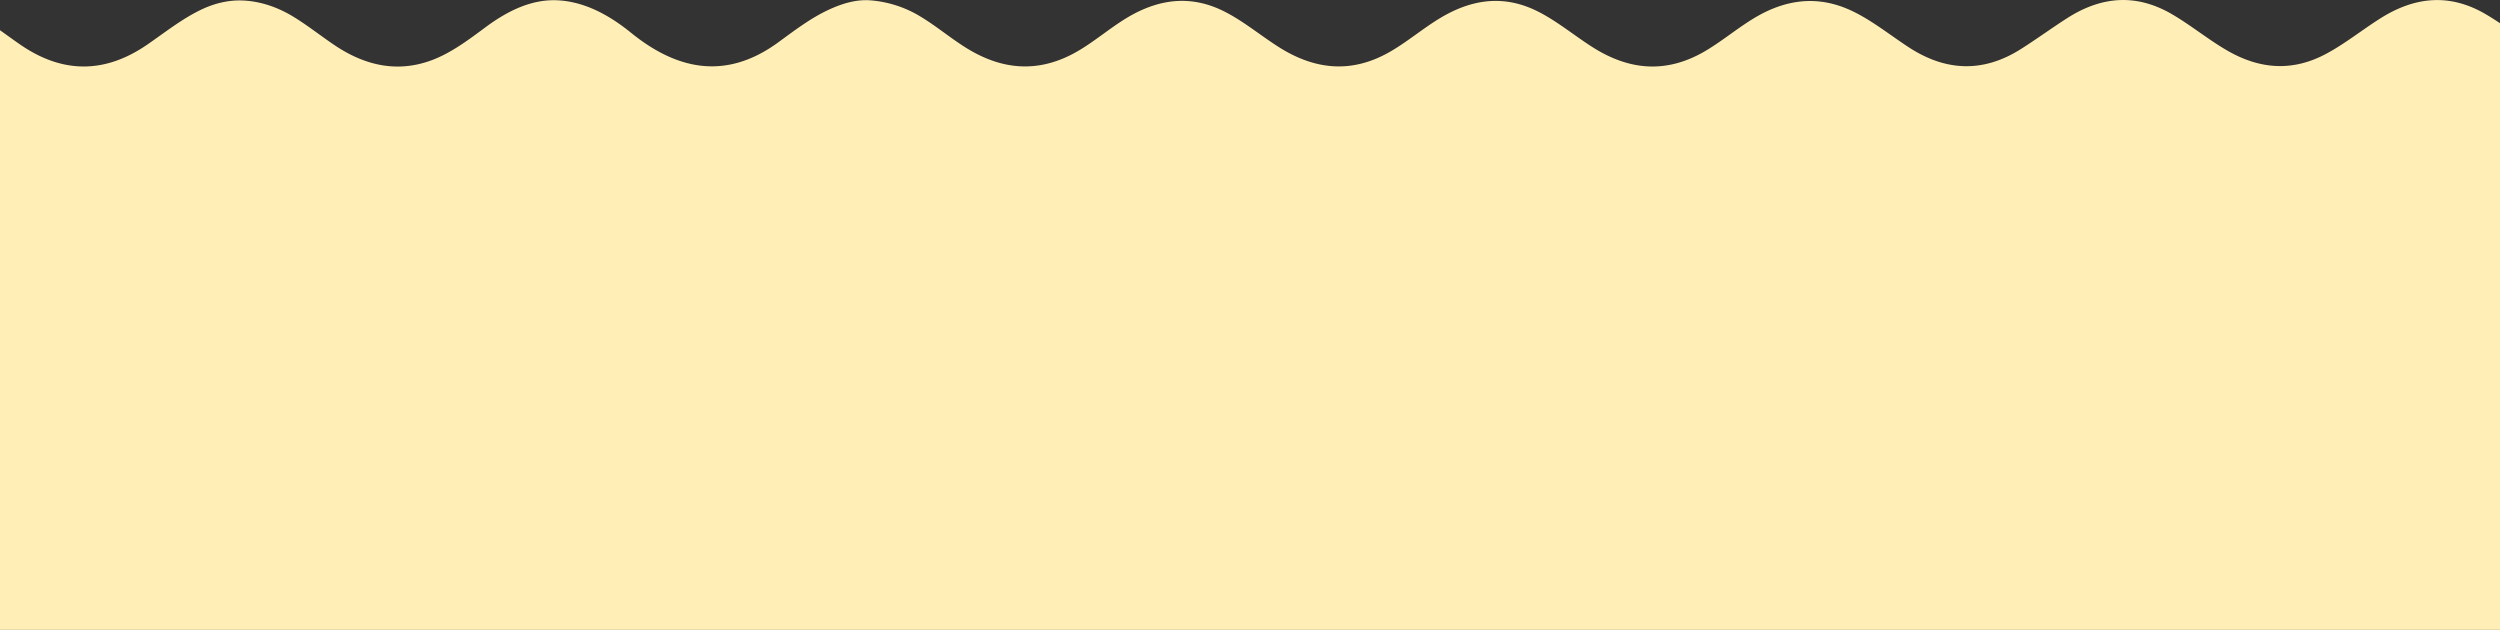 <svg id="Layer_1" data-name="Layer 1" xmlns="http://www.w3.org/2000/svg" viewBox="0 0 1920 483.68"><rect x="0" y="0" width="1920" height="483.68" fill="#333333" stroke="none"/><defs><style>.cls-1{fill:#ffefb7;}</style></defs><title>1</title><path class="cls-1" d="M1909.27,11.05c-27.89-16.42-54.82-13.76-81.74,3.44-14,8.91-27.23,19.57-41.68,27.17-25.29,13.31-50.06,11.59-74.78-2.53-14.71-8.4-28.33-19.67-43-28.23C1640.72-5,1614.16-3,1587.77,13.83c-12.06,7.7-23.8,16.31-35.88,23.94C1523,56,1494.24,54.9,1465.64,36.13c-13.9-9.11-27.25-19.81-41.8-27-24.32-12.08-48.31-10.82-72.4,2.34-14.62,8-27.79,19.55-42.26,28-29.46,17.11-57.93,14.77-86.42-3.44-13.93-8.91-27.08-19.87-41.65-27.2C1157.66-3,1134.77-1.5,1111.69,10.68c-15.18,8-28.75,20.13-43.7,28.81-29.17,16.95-57.42,14.62-85.69-3.22-14.21-9-27.55-20.24-42.37-27.63-23.46-11.7-46.36-10.11-69.42,2.18-15.9,8.47-30,21.65-45.83,30.17-28.25,15.15-55.62,12.67-82.87-4.35-11.89-7.42-23-16.8-35-24A86.85,86.85,0,0,0,669,.31c-11.1-1-22.27,2.36-33,7.38-13.44,6.3-25.77,15.67-38.16,24.73C558.89,60.93,521.44,55,484.63,25.17,467.16,11,448.25,1.09,427.79.22c-19.41-.82-37.54,7.87-54.5,20.41C360,30.48,346.67,40.54,331.94,46.1c-26.2,9.88-51.19,4.69-75.31-11.61-10.52-7.1-20.64-15.16-31.42-21.71C213,5.38,200.28,1.16,187.37.43c-11.28-.65-22.77,2-33.78,7.43-14.12,6.91-27,17.08-40.24,26.23-32.7,22.59-65.22,22.63-97.85.14-5.2-3.59-10.33-7.37-15.5-11v460.5H1920V17.84c-3.54-2.37-7.1-4.66-10.73-6.79"/></svg>